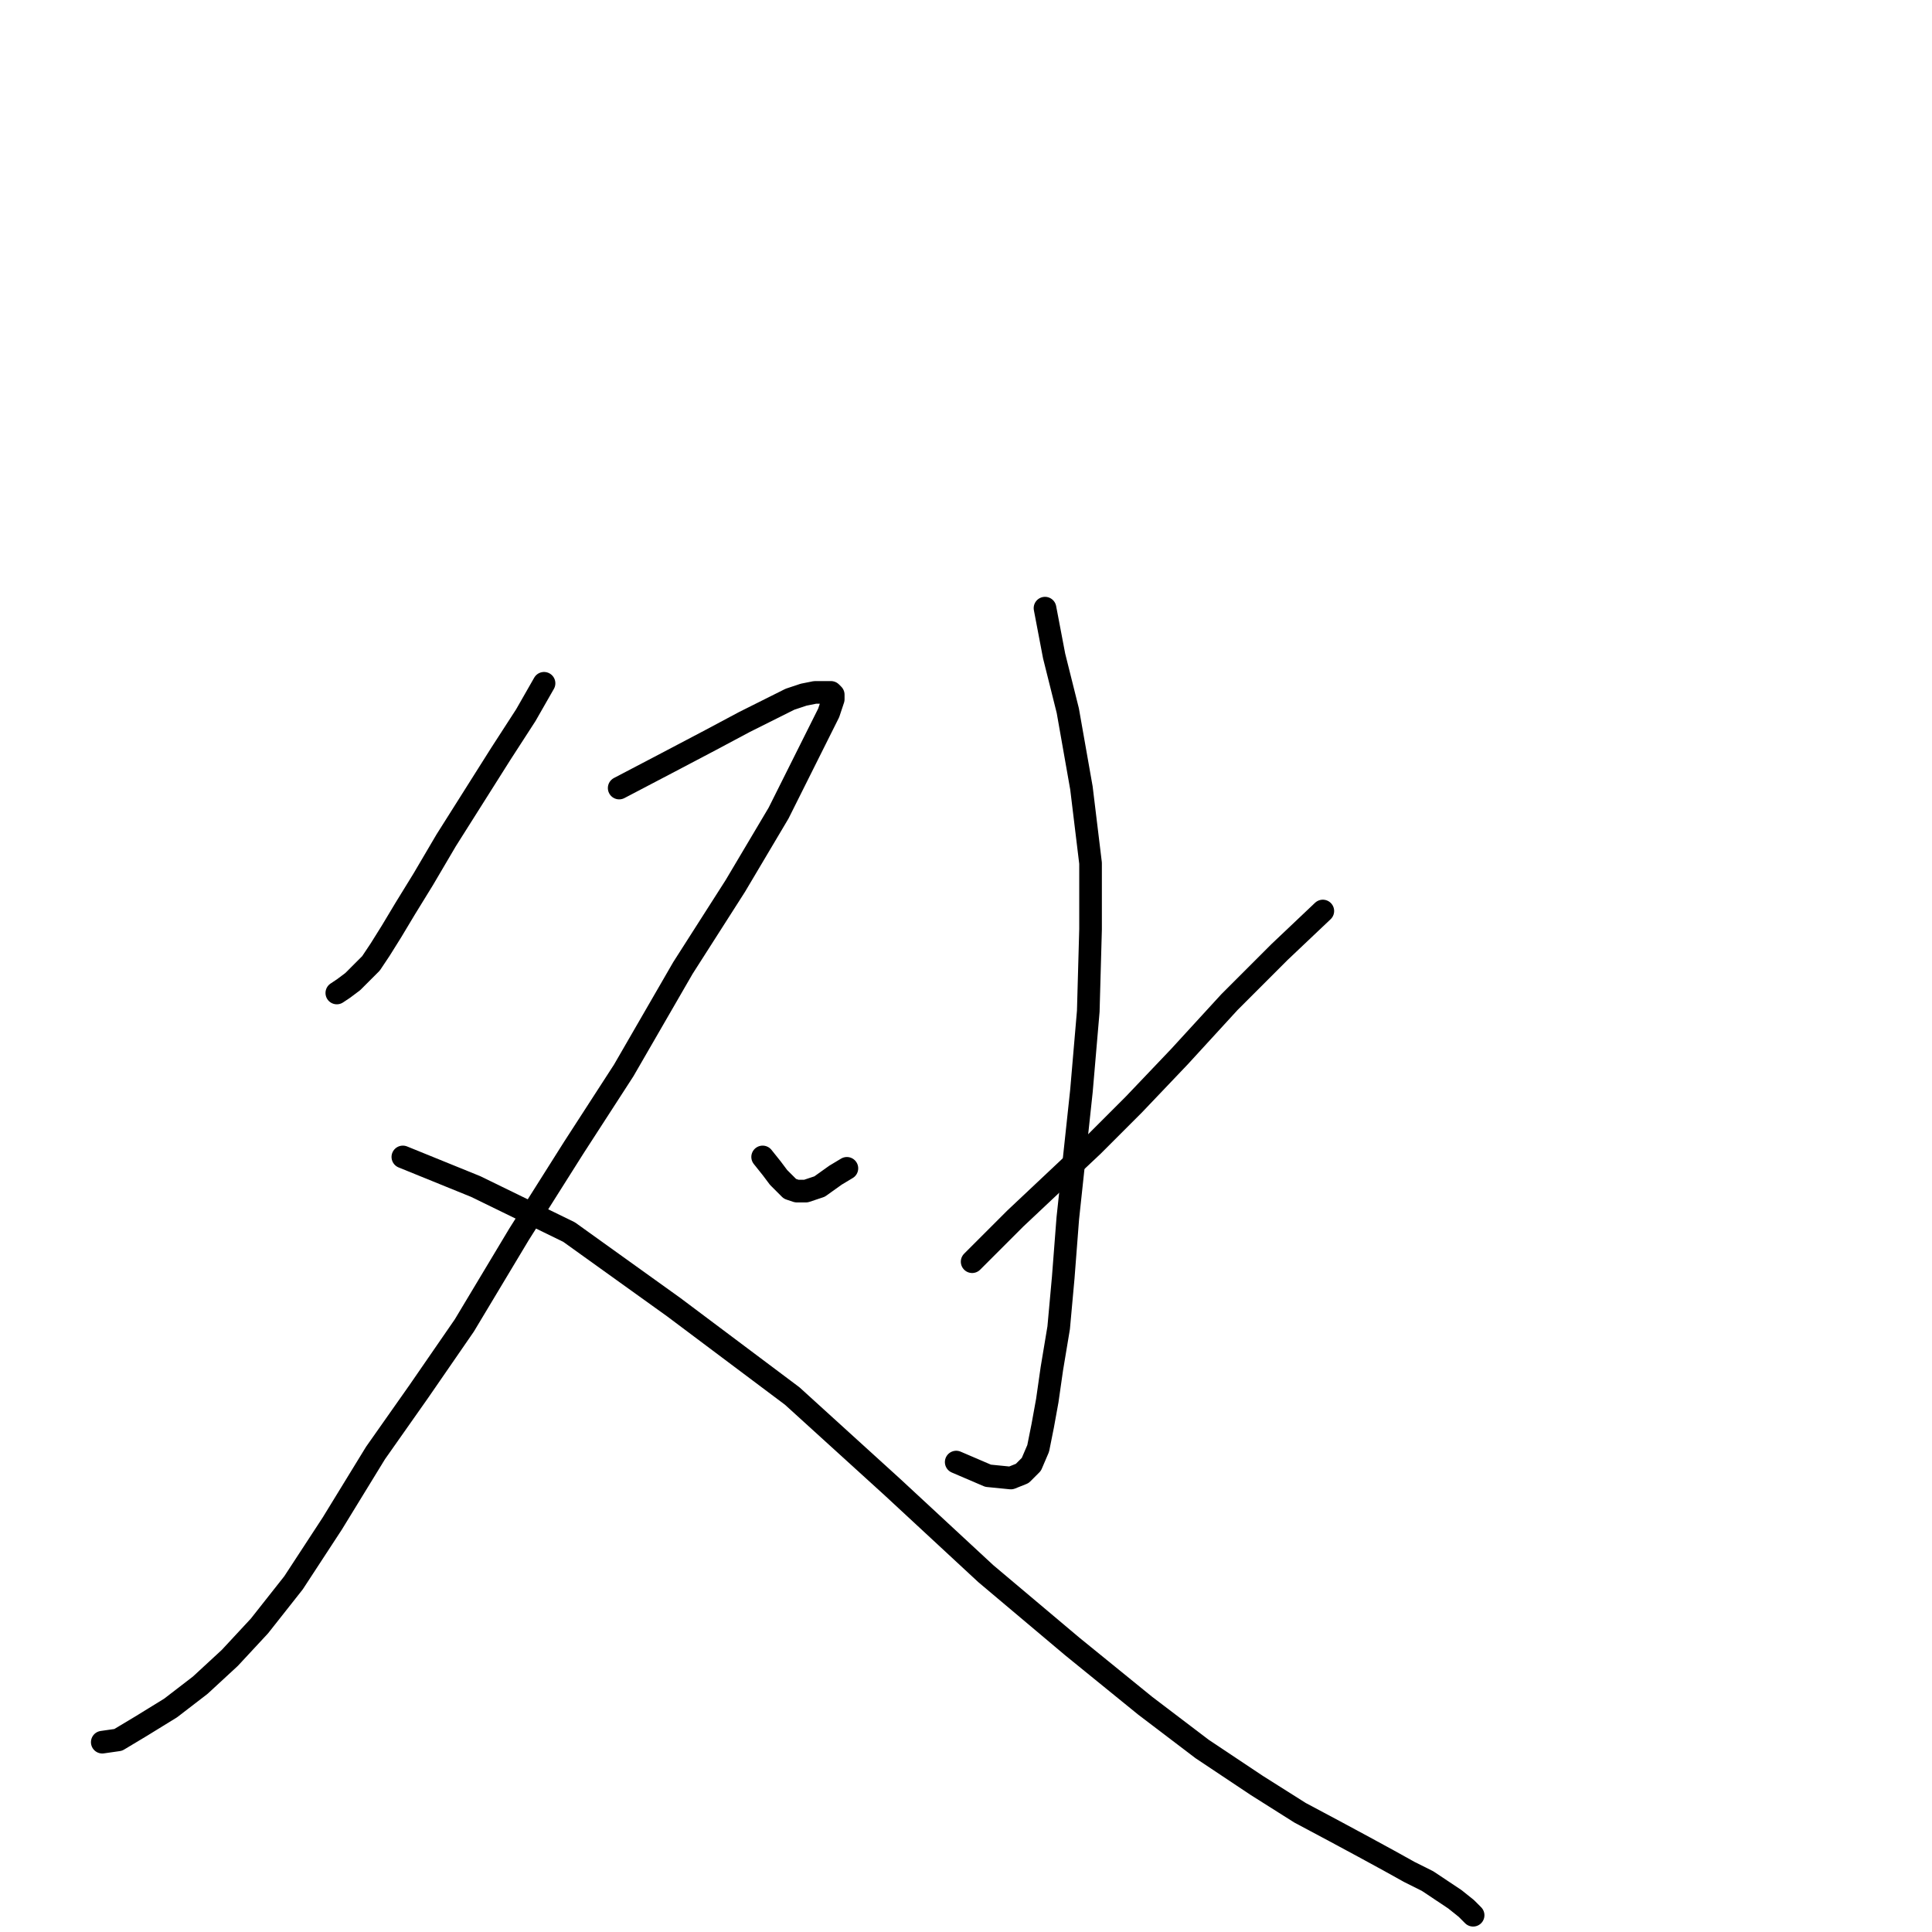 <?xml version="1.0" standalone="no"?>
    <svg width="256" height="256" xmlns="http://www.w3.org/2000/svg" version="1.1">
    <polyline stroke="black" stroke-width="3" stroke-linecap="round" fill="transparent" stroke-linejoin="round" points="72.088 90.54 69.674 94.764 66.355 99.894 62.734 105.627 59.113 111.36 56.096 116.489 53.682 120.412 51.872 123.429 50.363 125.843 49.156 127.653 47.949 128.86 46.742 130.067 45.535 130.973 44.63 131.576 44.63 131.576 " />
        <polyline stroke="black" stroke-width="3" stroke-linecap="round" fill="transparent" stroke-linejoin="round" points="82.045 104.42 88.381 101.101 94.114 98.084 98.64 95.67 102.261 93.859 104.675 92.652 106.486 92.049 107.994 91.747 109.201 91.747 110.106 91.747 110.408 92.049 110.408 92.652 109.805 94.463 107.692 98.687 103.166 107.739 97.434 117.395 90.494 128.257 82.648 141.835 76.01 152.094 68.769 163.56 61.527 175.629 55.492 184.38 49.759 192.526 44.026 201.88 38.897 209.725 34.371 215.458 30.448 219.683 26.526 223.303 22.603 226.321 18.681 228.735 15.663 230.545 13.551 230.847 13.551 230.847 " />
        <polyline stroke="black" stroke-width="3" stroke-linecap="round" fill="transparent" stroke-linejoin="round" points="53.38 153.301 63.036 157.223 75.407 163.258 89.287 173.215 104.977 184.983 118.253 197.052 130.624 208.518 142.09 218.174 151.746 226.019 159.289 231.752 166.531 236.58 172.264 240.201 176.79 242.614 180.712 244.727 184.031 246.537 186.747 248.046 189.161 249.253 190.971 250.459 192.782 251.666 194.29 252.873 195.195 253.779 195.195 253.779 " />
        <polyline stroke="black" stroke-width="3" stroke-linecap="round" fill="transparent" stroke-linejoin="round" points="138.469 80.583 139.676 86.919 141.487 94.161 143.297 104.42 144.504 114.377 144.504 123.127 144.202 133.99 143.297 144.551 142.392 152.999 141.487 161.448 140.883 169.293 140.28 175.931 139.375 181.362 138.771 185.587 138.168 188.906 137.564 191.923 136.659 194.035 135.452 195.242 133.943 195.845 130.926 195.544 126.702 193.733 126.702 193.733 " />
        <polyline stroke="black" stroke-width="3" stroke-linecap="round" fill="transparent" stroke-linejoin="round" points="101.054 153.301 102.261 154.81 103.166 156.017 104.072 156.922 104.675 157.525 105.58 157.827 106.787 157.827 108.598 157.223 110.71 155.715 112.218 154.81 112.218 154.81 " />
        <polyline stroke="black" stroke-width="3" stroke-linecap="round" fill="transparent" stroke-linejoin="round" points="175.281 120.714 169.548 126.145 162.91 132.783 156.272 140.025 150.237 146.361 144.806 151.792 139.676 156.62 134.547 161.448 128.814 167.181 128.814 167.181 " />
        </svg>